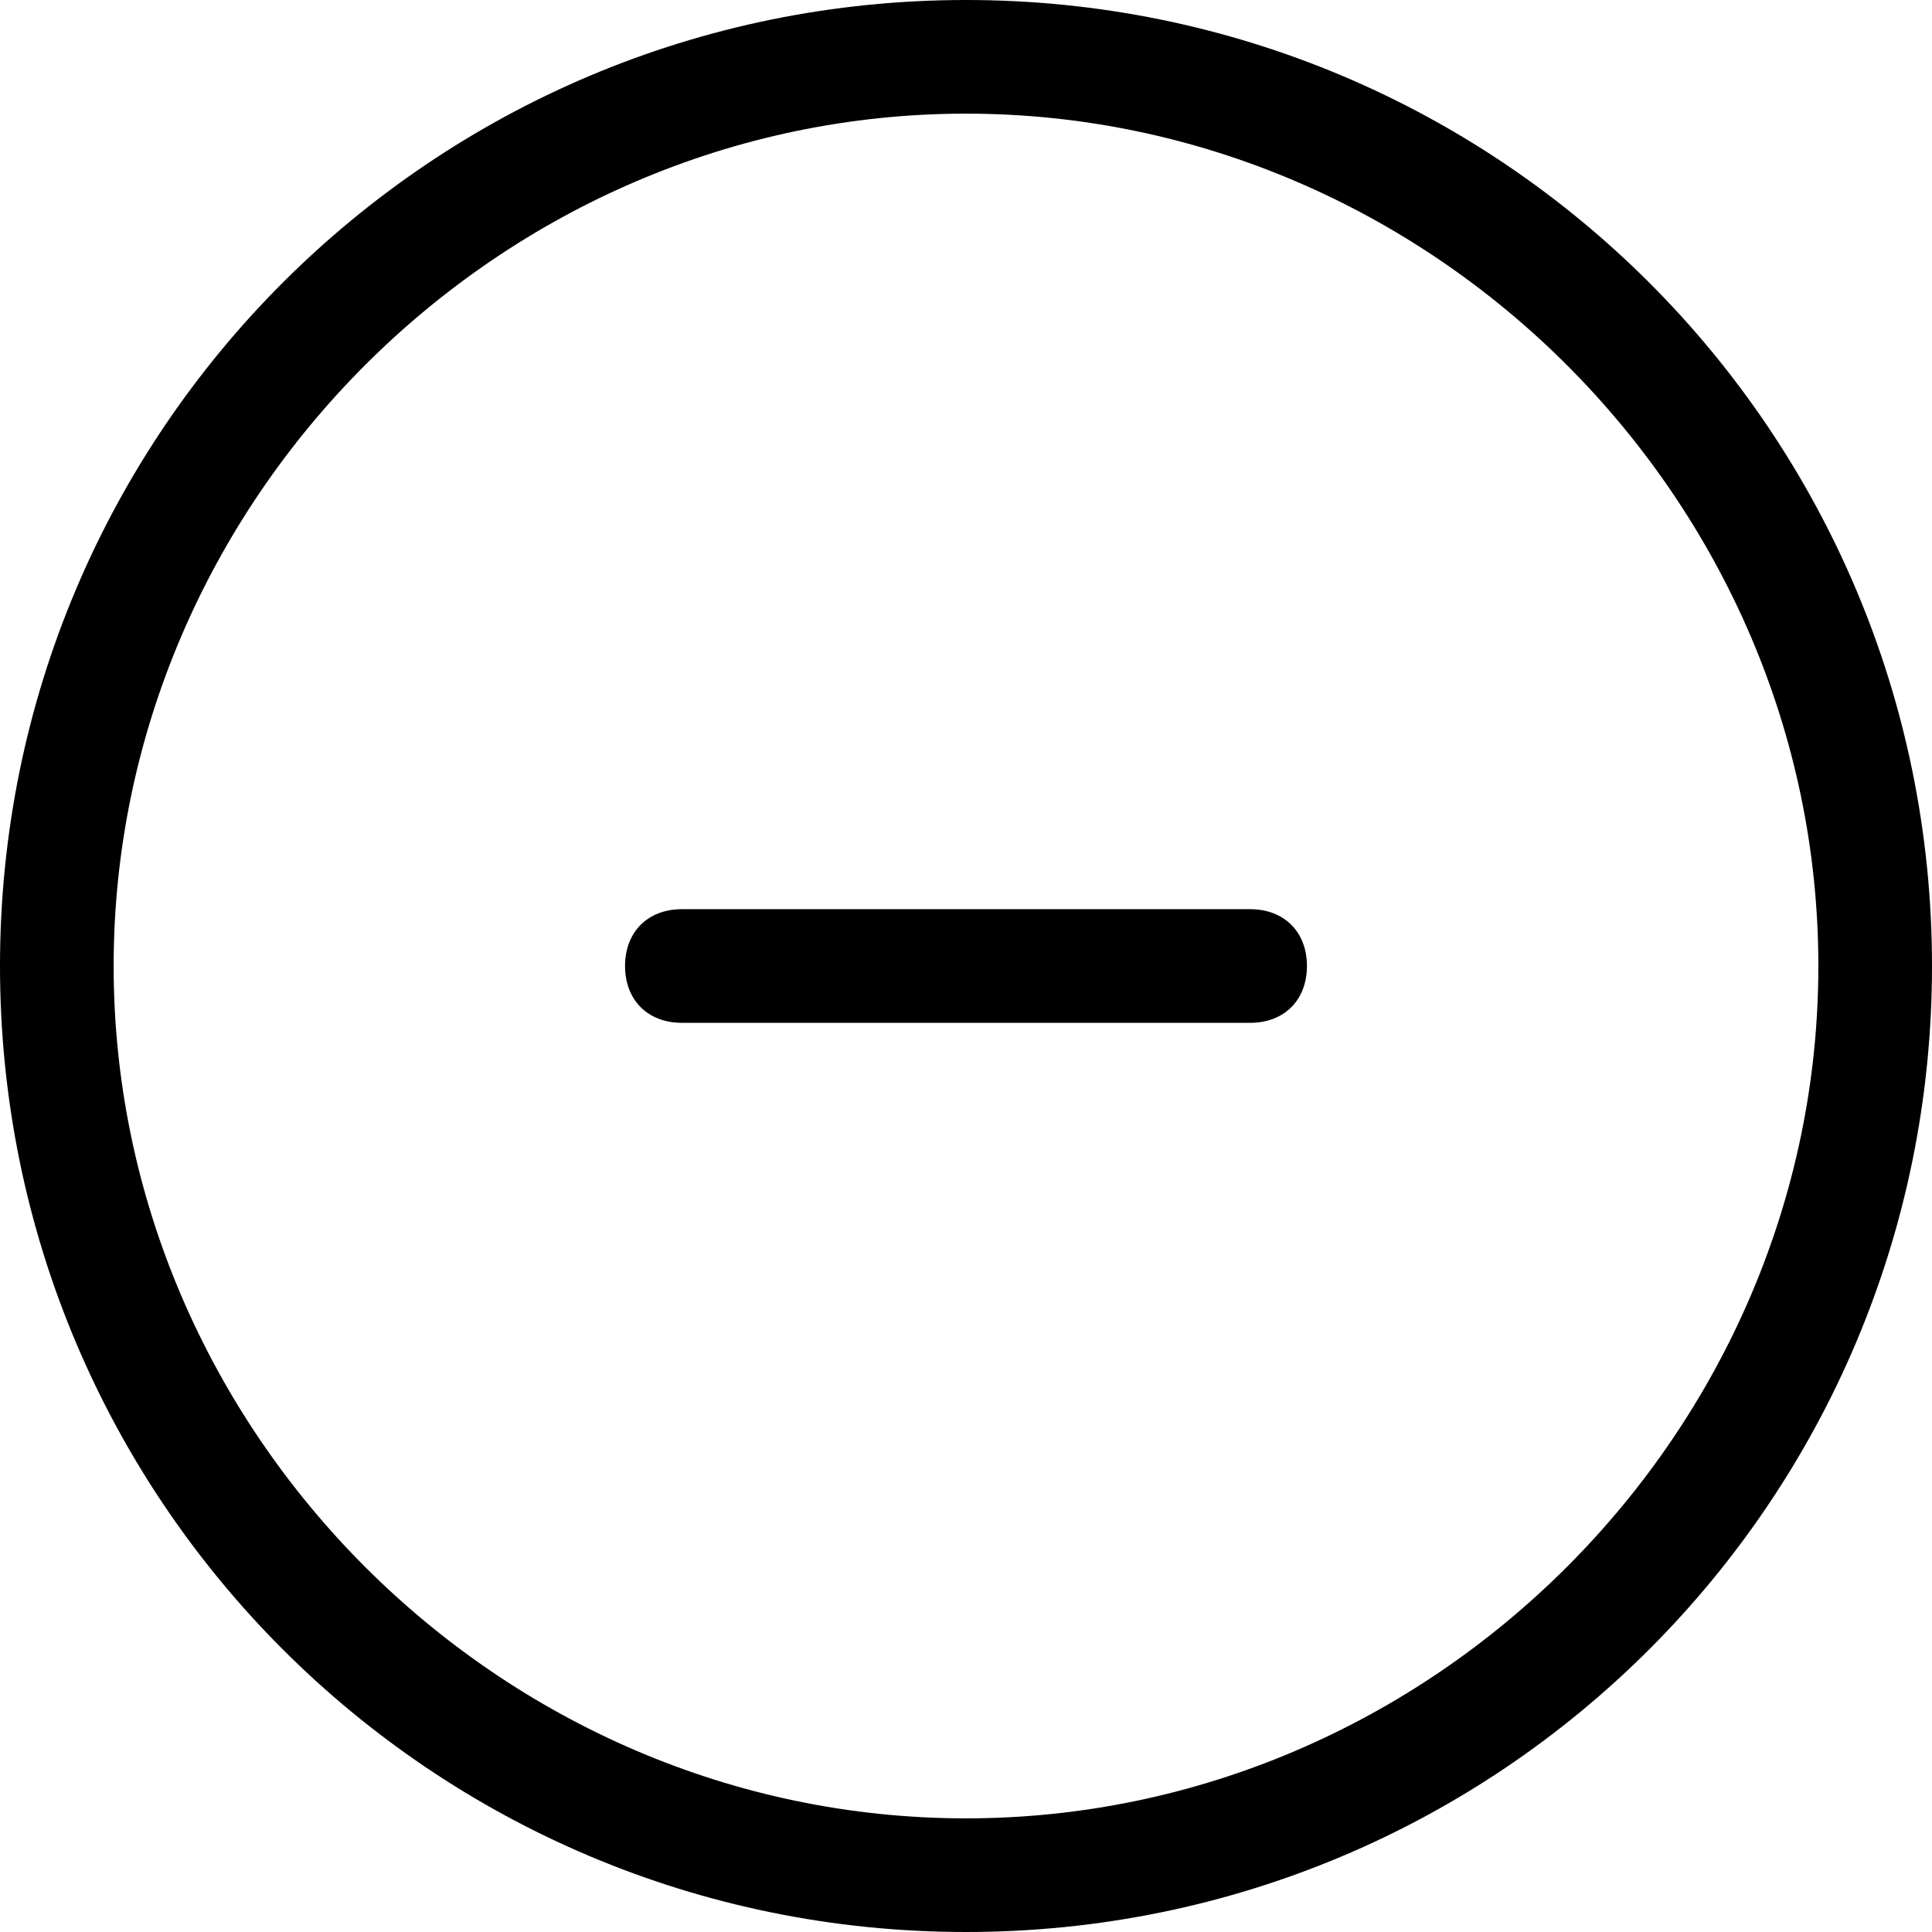 <?xml version='1.0' encoding='iso-8859-1'?>
<svg version="1.1" xmlns="http://www.w3.org/2000/svg" viewBox="0 0 295.82 295.82" xmlns:xlink="http://www.w3.org/1999/xlink" enable-background="new 0 0 295.82 295.82">
  <g>
    <g>
      <path d="M147.91,0C66.124,0,0,66.124,0,147.91s66.124,147.91,147.91,147.91s147.91-66.124,147.91-147.91S229.696,0,147.91,0z     M147.91,278.419c-71.345,0-130.509-59.164-130.509-130.509S76.565,17.401,147.91,17.401S278.419,76.565,278.419,147.91    S219.255,278.419,147.91,278.419z"/>
      <path d="m191.413,139.21h-87.006c-5.22,0-8.701,3.48-8.701,8.701 0,5.22 3.48,8.701 8.701,8.701h87.006c5.22,0 8.701-3.48 8.701-8.701 0-5.221-3.481-8.701-8.701-8.701z"/>
    </g>
  </g>
</svg>
